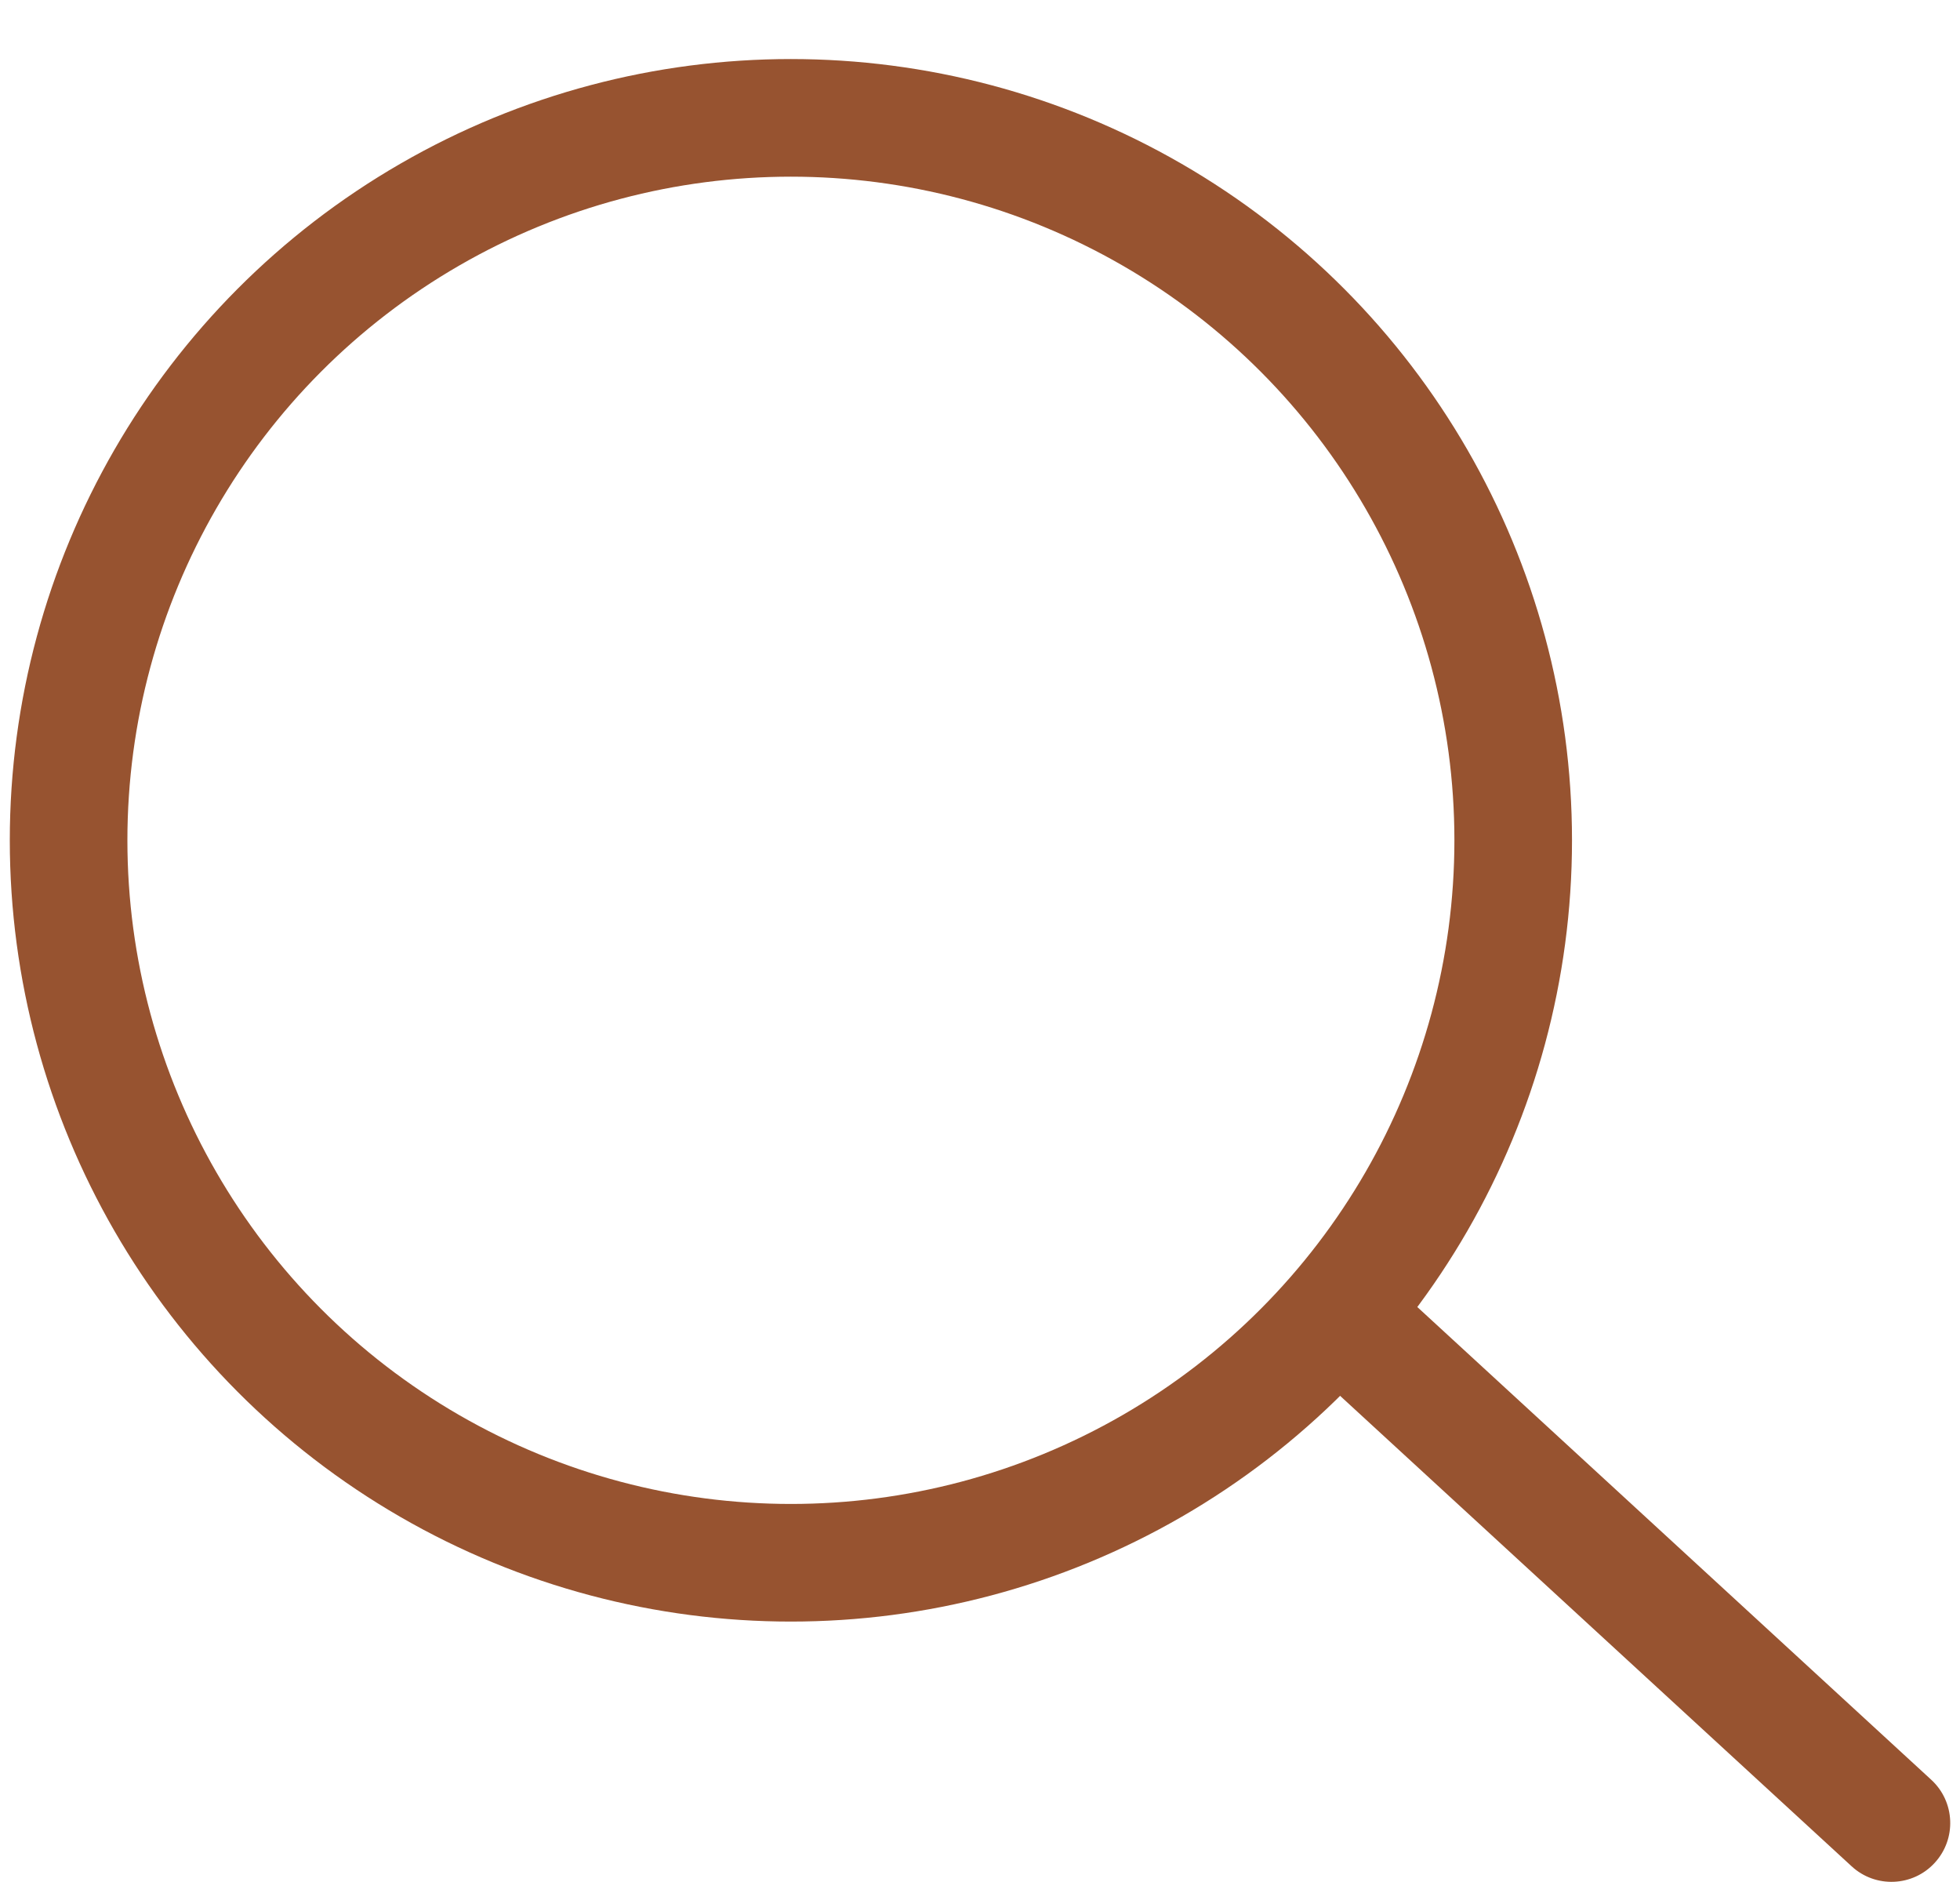 <svg width="25" height="24" viewBox="0 0 25 24" fill="none" xmlns="http://www.w3.org/2000/svg">
<circle cx="10.088" cy="10.716" r="9.213" stroke="#975330" stroke-width="1.5"/>
<path d="M23.618 23.8C23.922 24.08 24.397 24.061 24.677 23.756C24.958 23.451 24.938 22.976 24.633 22.696L23.618 23.8ZM16.697 17.436L23.618 23.8L24.633 22.696L17.713 16.332L16.697 17.436Z" fill="#975330"/>
</svg>
